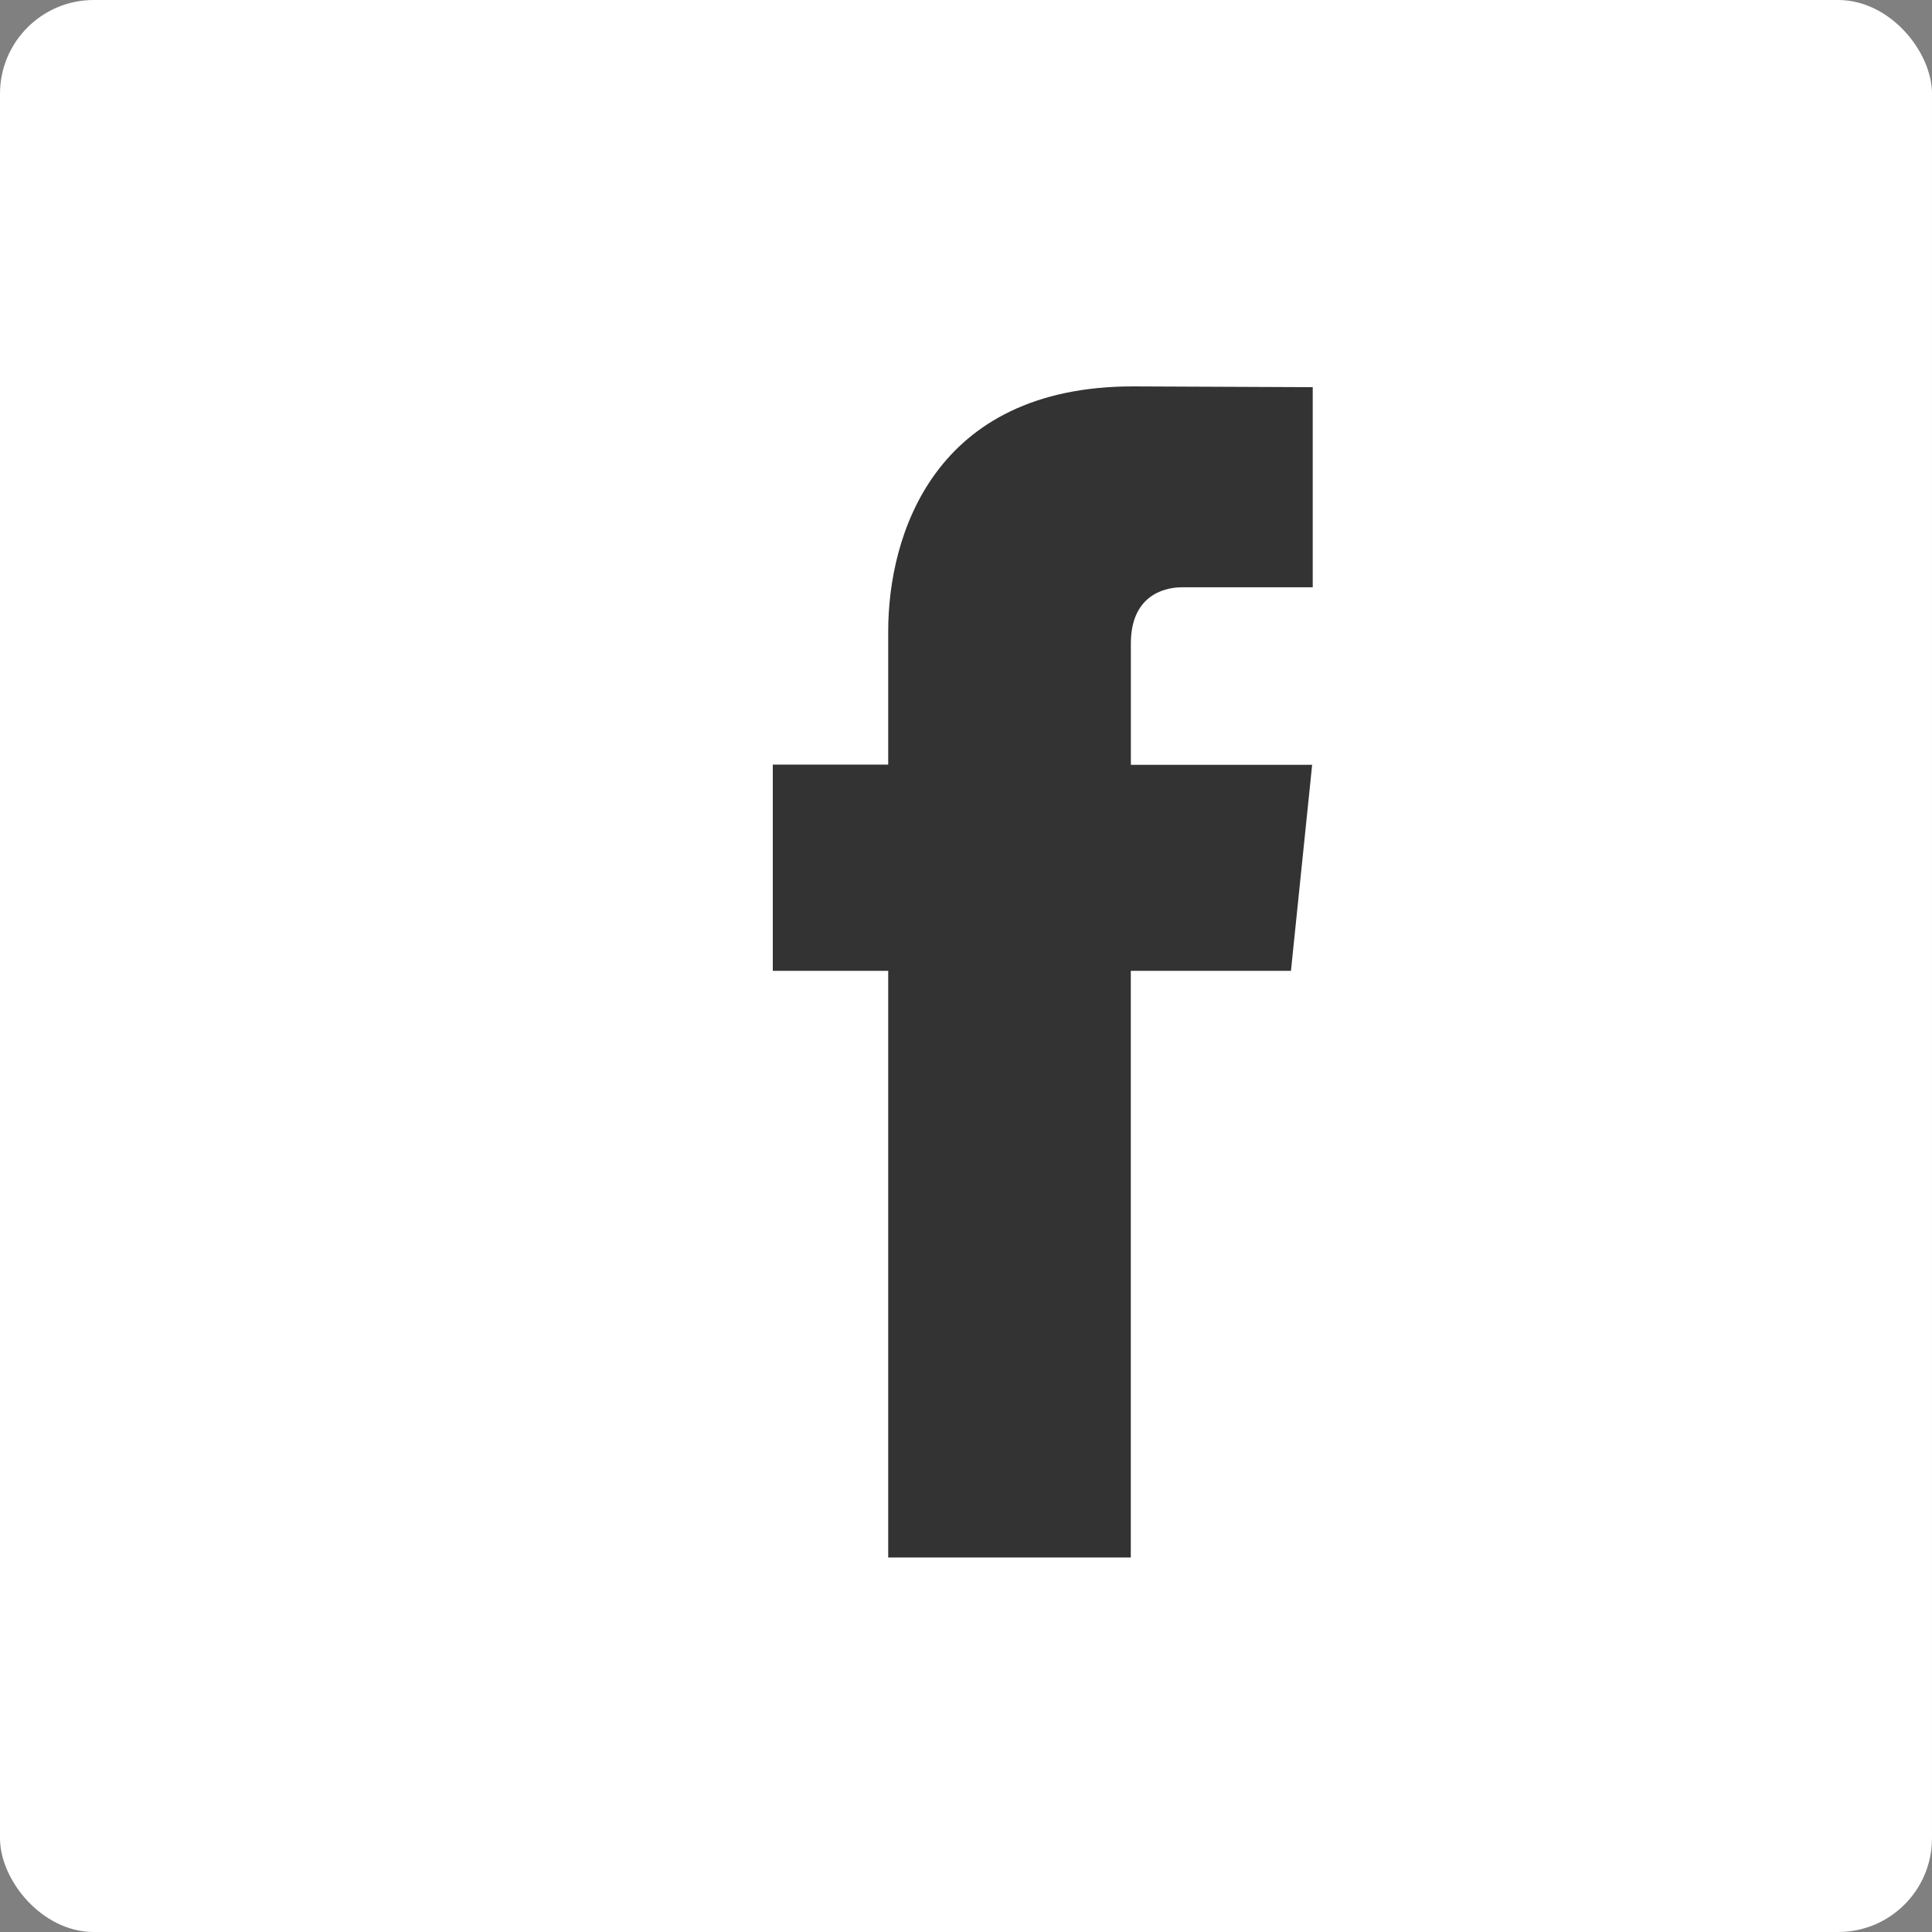 <?xml version="1.0" encoding="UTF-8"?>
<svg width="30px" height="30px" viewBox="0 0 30 30" version="1.1" xmlns="http://www.w3.org/2000/svg" xmlns:xlink="http://www.w3.org/1999/xlink">
    <rect x="0" y="0" width="30" height="30" fill="#808080" stroke="none"/>
    <!-- Generator: Sketch 46.2 (44496) - http://www.bohemiancoding.com/sketch -->
    <title>Facebook</title>
    <desc>Created with Sketch.</desc>
    <defs></defs>
    <g id="Entwurf-3" stroke="none" stroke-width="1" fill="none" fill-rule="evenodd">
        <g id="Home-1440-New-Style-Version-2" transform="translate(-1277, -33)">
            <g id="Facebook" transform="translate(1277, 33)">
                <g id="Capa_1">
                    <rect id="Rectangle-path" fill="#FFFFFF" x="0" y="0" width="30" height="30" rx="1.456"></rect>
                    <g id="Group" transform="translate(12, 6)" fill-rule="nonzero" fill="#333333">
                        <path d="M8.046,9.075 L5.559,9.075 L5.559,18.185 L1.792,18.185 L1.792,9.075 L0,9.075 L0,5.873 L1.792,5.873 L1.792,3.802 C1.792,2.32 2.496,0 5.593,0 L8.384,0.012 L8.384,3.119 L6.359,3.119 C6.027,3.119 5.56,3.285 5.56,3.992 L5.56,5.876 L8.375,5.876 L8.046,9.075 Z" id="Shape"></path>
                    </g>
                </g>
            </g>
        </g>
    </g>
</svg>